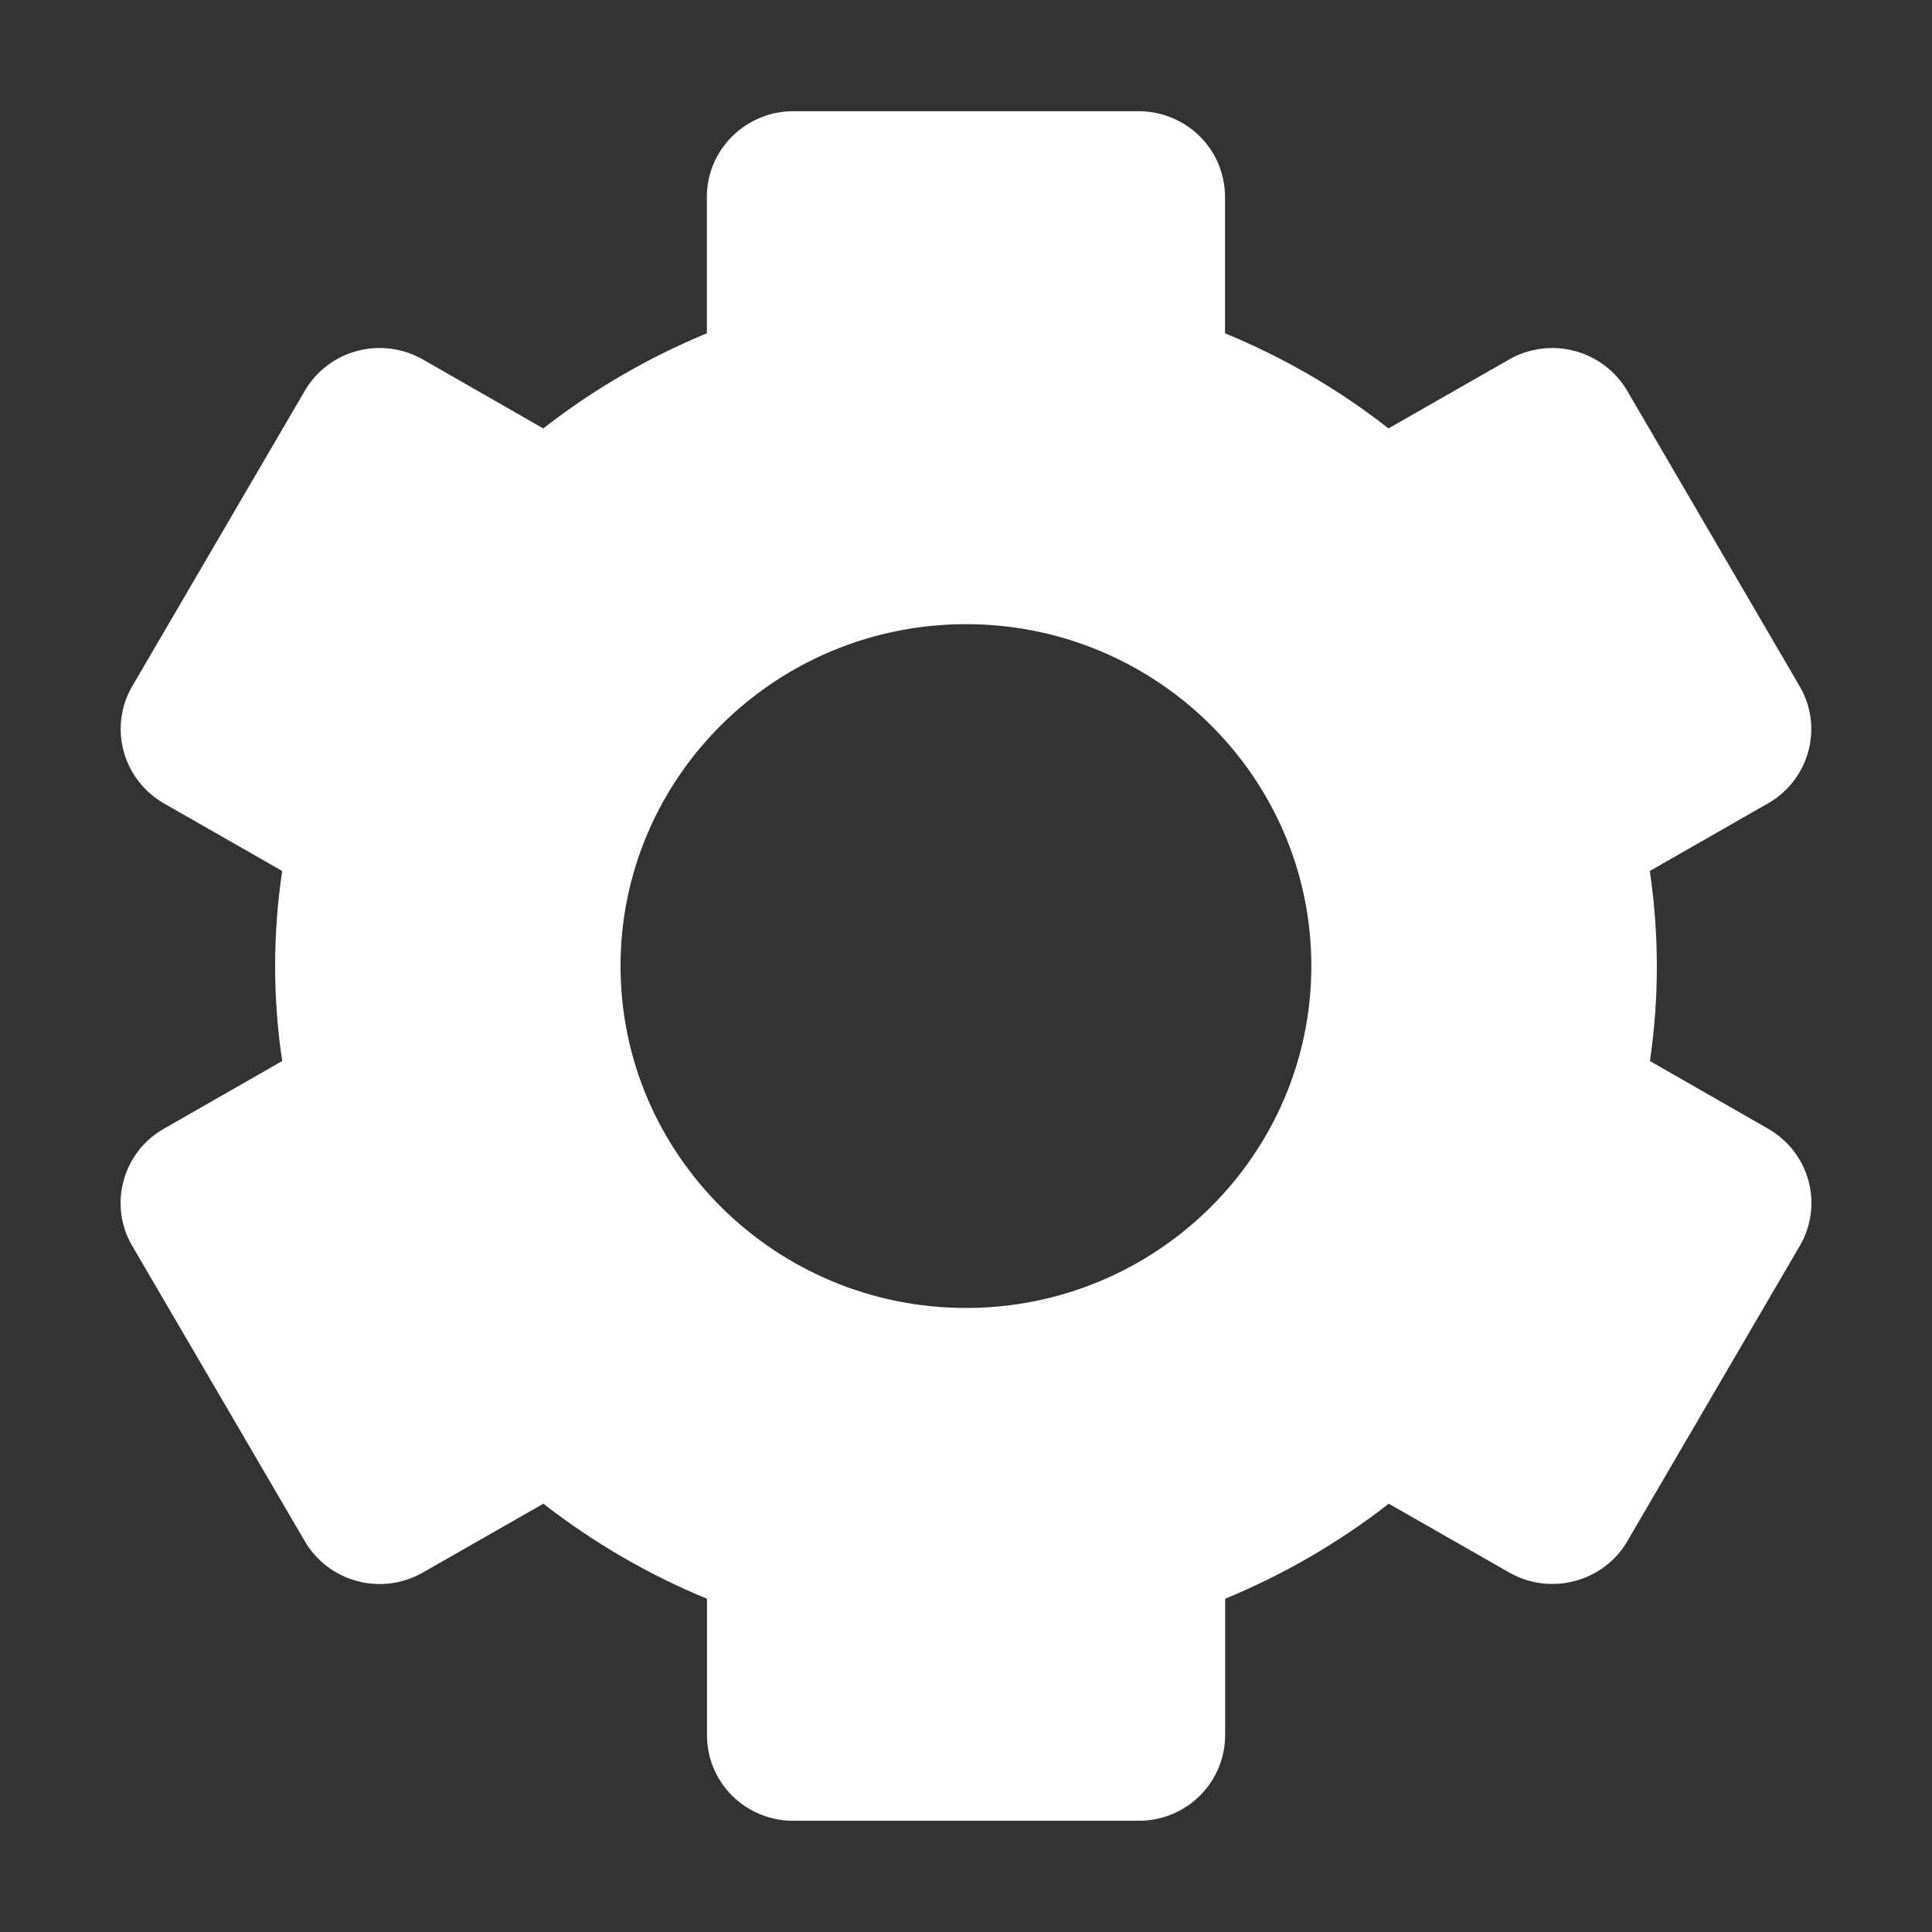 <svg width="16" height="16" viewBox="0 0 16 16" fill="none" xmlns="http://www.w3.org/2000/svg">
<rect x="0" y="0" width="16" height="16" fill="#333333" stroke="none"/>
<g clip-path="url(#clip0_153_623)">
<path d="M1.094 10.316L2.525 12.765C2.62 12.927 2.776 13.046 2.959 13.094C3.142 13.143 3.337 13.117 3.502 13.023L4.5 12.453C4.915 12.776 5.373 13.042 5.855 13.24V14.371C5.855 14.559 5.93 14.739 6.064 14.872C6.199 15.005 6.38 15.079 6.57 15.079H9.431C9.62 15.079 9.802 15.005 9.936 14.872C10.07 14.739 10.146 14.559 10.146 14.371V13.24C10.632 13.04 11.088 12.775 11.501 12.453L12.499 13.023C12.84 13.218 13.28 13.101 13.476 12.765L14.906 10.316C15.001 10.153 15.026 9.96 14.977 9.779C14.928 9.598 14.809 9.443 14.645 9.349L13.664 8.787C13.741 8.265 13.74 7.735 13.663 7.213L14.644 6.652C14.984 6.457 15.102 6.022 14.905 5.685L13.475 3.235C13.38 3.073 13.223 2.955 13.04 2.906C12.857 2.858 12.662 2.883 12.498 2.977L11.499 3.548C11.087 3.225 10.631 2.96 10.145 2.76V1.629C10.145 1.442 10.07 1.261 9.936 1.129C9.802 0.996 9.62 0.921 9.43 0.921H6.569C6.38 0.921 6.198 0.996 6.064 1.129C5.93 1.261 5.854 1.442 5.854 1.629V2.76C5.369 2.961 4.913 3.225 4.499 3.548L3.502 2.977C3.42 2.93 3.33 2.9 3.237 2.888C3.144 2.876 3.05 2.882 2.959 2.906C2.868 2.93 2.783 2.971 2.709 3.028C2.634 3.084 2.572 3.155 2.525 3.235L1.094 5.685C1 5.847 0.975 6.04 1.024 6.221C1.073 6.403 1.192 6.557 1.355 6.652L2.337 7.213C2.259 7.735 2.259 8.265 2.337 8.787L1.355 9.349C1.015 9.543 0.897 9.979 1.094 10.316ZM8 5.169C9.577 5.169 10.86 6.439 10.86 8C10.86 9.562 9.577 10.832 8 10.832C6.422 10.832 5.139 9.562 5.139 8C5.139 6.439 6.422 5.169 8 5.169Z" fill="white"/>
</g>
<defs>
<clipPath id="clip0_153_623">
<rect width="16" height="16" fill="white"/>
</clipPath>
</defs>
</svg>
